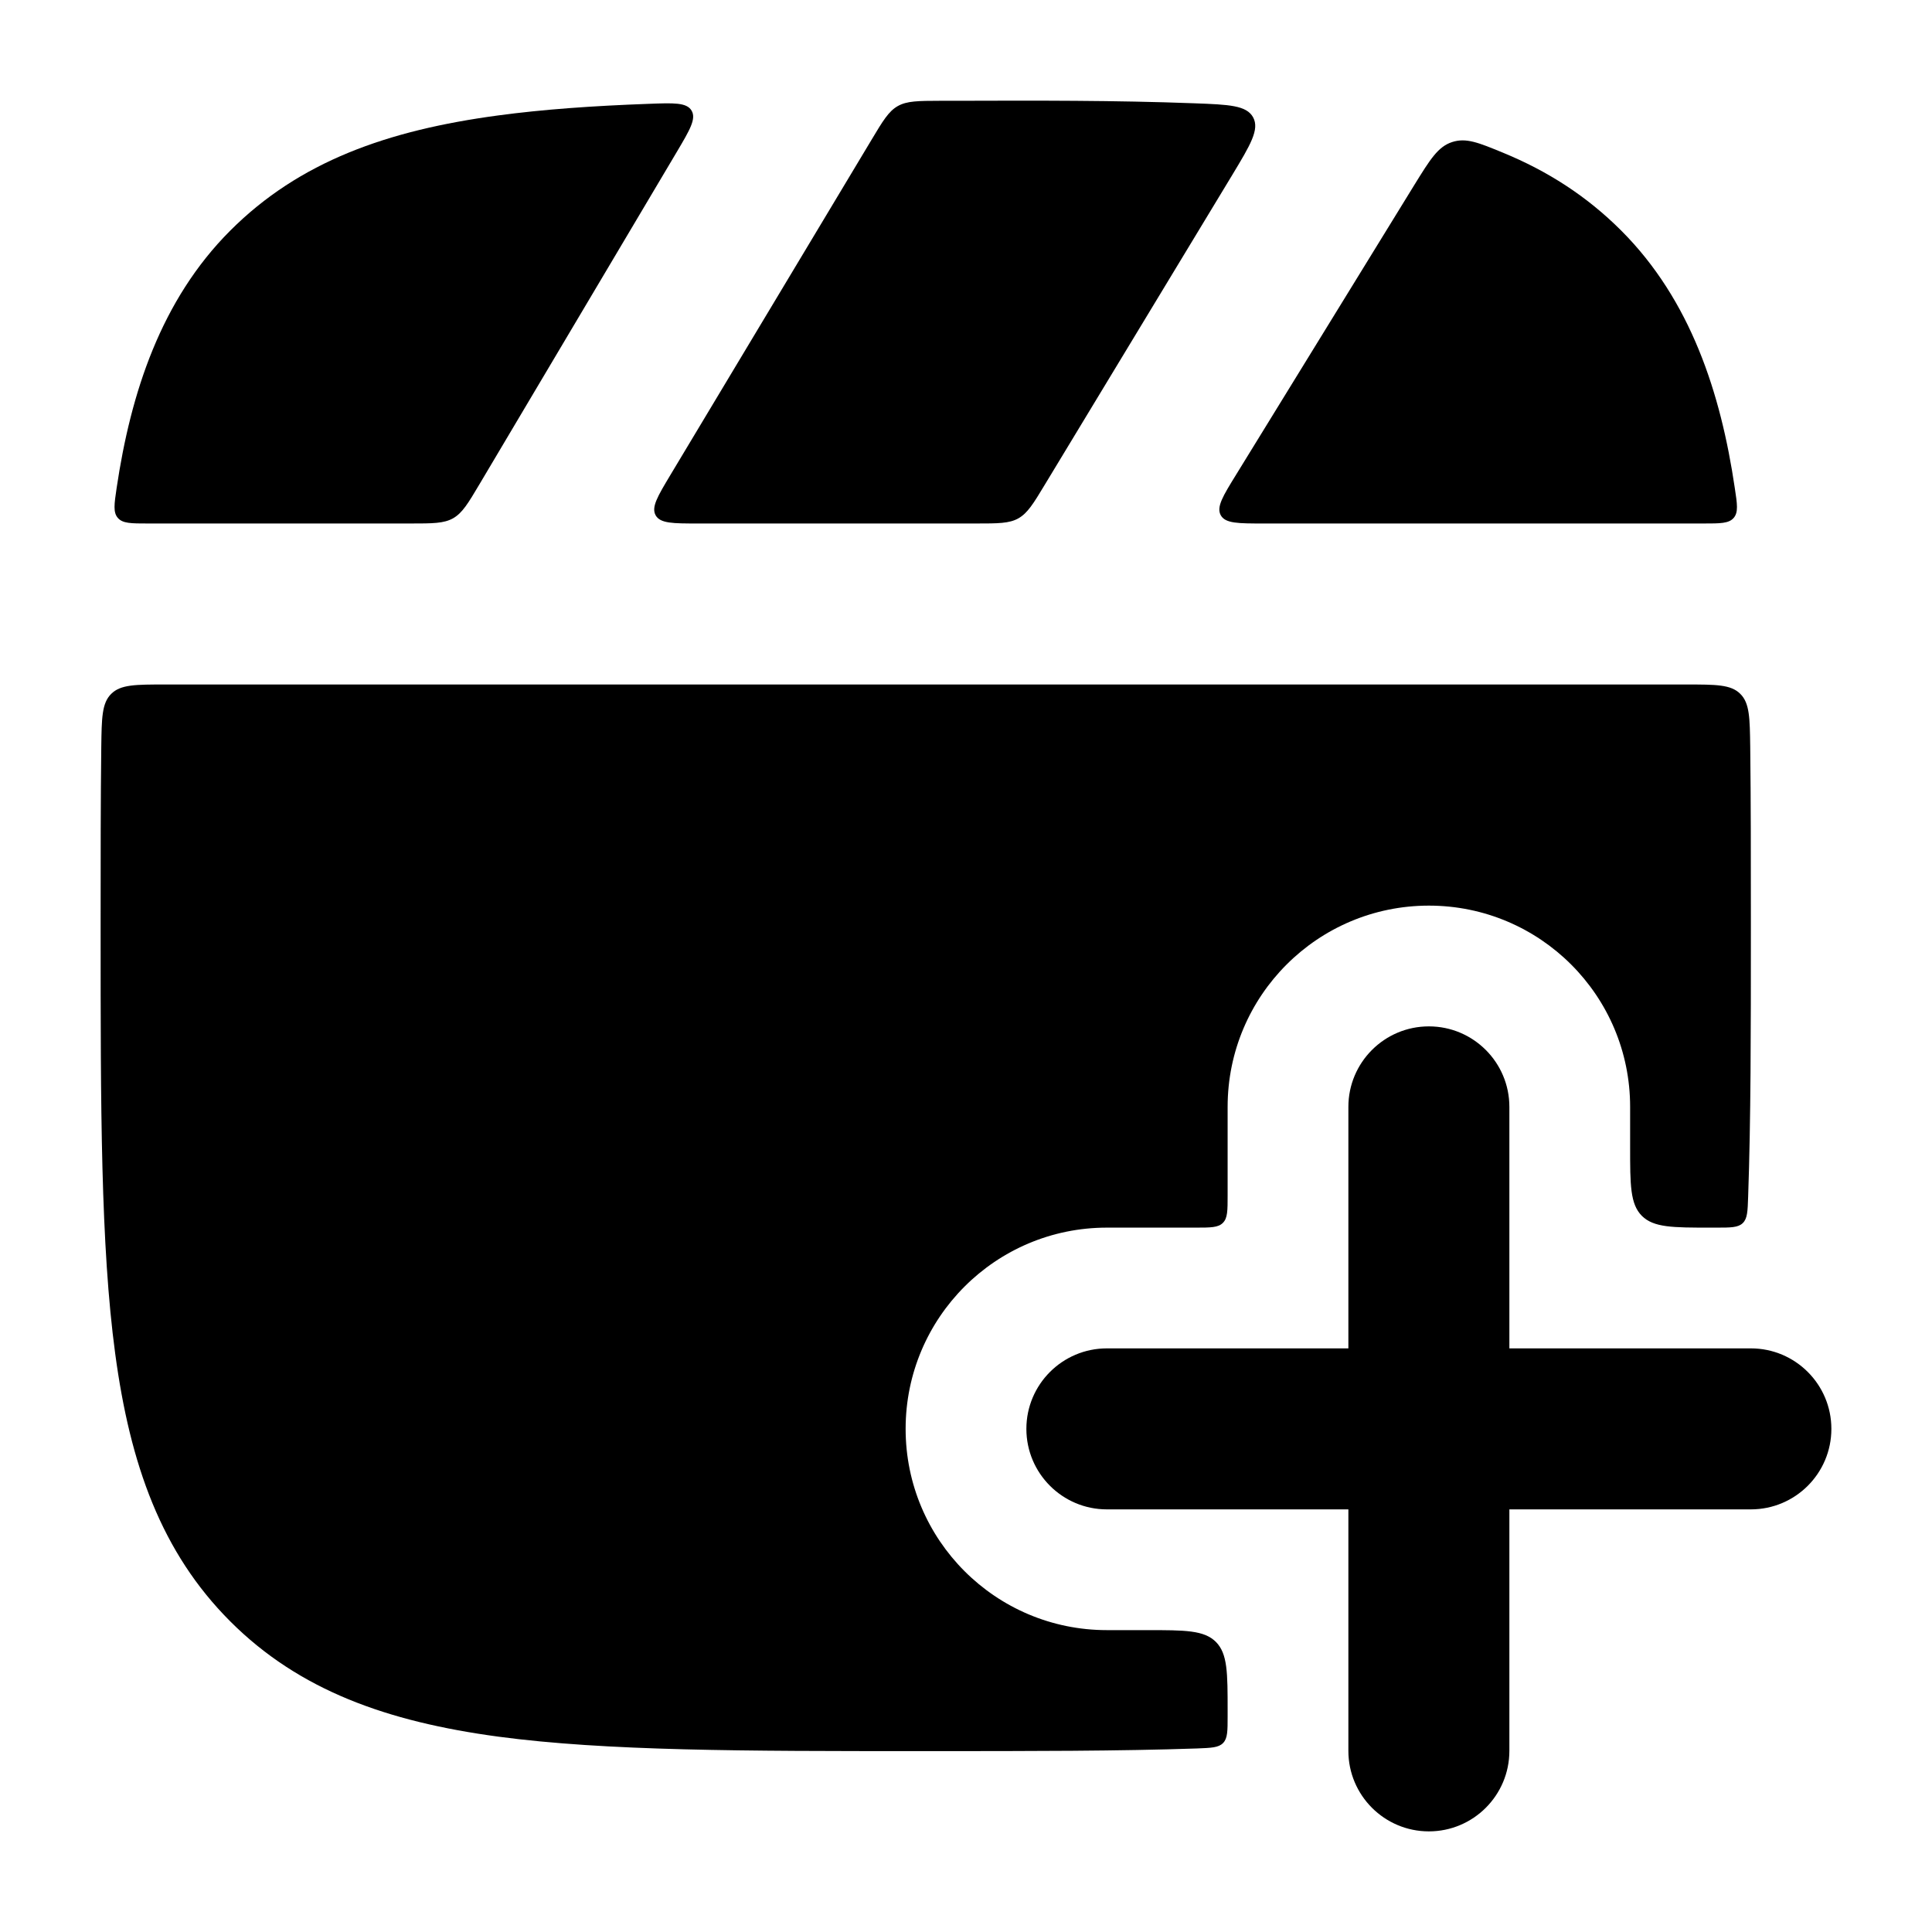 <svg width="24" height="24" viewBox="0 0 24 24" xmlns="http://www.w3.org/2000/svg">
<g class="pr-icon-bulk-secondary">
<path class="pr-icon-bulk-primary" d="M11.152 1.318C11.267 1.253 11.405 1.253 11.682 1.252L11.888 1.252C12.87 1.249 13.852 1.246 14.833 1.283C15.268 1.299 15.485 1.308 15.567 1.458C15.648 1.609 15.534 1.798 15.306 2.176L12.979 6.021C12.837 6.257 12.765 6.374 12.651 6.439C12.537 6.503 12.399 6.503 12.124 6.503H8.673C8.359 6.503 8.203 6.503 8.145 6.402C8.088 6.3 8.169 6.166 8.33 5.897L10.825 1.739C10.967 1.502 11.038 1.383 11.152 1.318Z" fill="currentColor"/>
<path class="pr-icon-bulk-primary" d="M8.591 1.374C8.53 1.272 8.372 1.278 8.055 1.29C7.364 1.315 6.744 1.359 6.188 1.434C4.811 1.619 3.719 2.006 2.861 2.864C1.998 3.727 1.624 4.883 1.449 6.061C1.419 6.263 1.404 6.365 1.464 6.434C1.524 6.503 1.629 6.503 1.839 6.503H5.097C5.375 6.503 5.514 6.503 5.629 6.438C5.744 6.372 5.815 6.253 5.957 6.014L8.407 1.888C8.57 1.613 8.651 1.476 8.591 1.374Z" fill="currentColor"/>
<path class="pr-icon-bulk-primary" d="M18.671 1.897C18.365 1.771 18.212 1.708 18.038 1.765C17.863 1.822 17.766 1.98 17.571 2.295L15.357 5.894C15.191 6.163 15.108 6.298 15.165 6.401C15.222 6.503 15.381 6.503 15.698 6.503H21.161C21.371 6.503 21.476 6.503 21.536 6.434C21.596 6.365 21.581 6.263 21.55 6.061C21.376 4.883 21.002 3.727 20.139 2.864C19.71 2.435 19.223 2.124 18.671 1.897Z" fill="currentColor"/>
<path class="pr-icon-bulk-primary" d="M21.618 8.619C21.735 8.734 21.737 8.917 21.742 9.283C21.75 9.947 21.75 10.667 21.75 11.446V11.56C21.75 12.81 21.75 13.907 21.716 14.869C21.71 15.048 21.707 15.138 21.649 15.194C21.591 15.25 21.5 15.25 21.319 15.25H21.25C20.779 15.25 20.543 15.25 20.396 15.104C20.25 14.957 20.25 14.721 20.25 14.25V13.75C20.25 12.369 19.131 11.25 17.75 11.25C16.369 11.25 15.25 12.369 15.25 13.75V14.85C15.25 15.039 15.25 15.133 15.191 15.191C15.133 15.25 15.039 15.25 14.85 15.25H13.75C12.369 15.25 11.25 16.369 11.25 17.75C11.25 19.131 12.369 20.25 13.75 20.25H14.25C14.721 20.25 14.957 20.25 15.104 20.396C15.25 20.543 15.25 20.779 15.25 21.25V21.322C15.25 21.503 15.25 21.594 15.194 21.652C15.138 21.71 15.048 21.713 14.869 21.72C13.907 21.753 12.809 21.753 11.557 21.753H11.443C9.252 21.753 7.531 21.753 6.188 21.573C4.811 21.387 3.719 21 2.861 20.142C2.003 19.284 1.616 18.192 1.431 16.815C1.25 15.472 1.25 13.751 1.25 11.56V11.446C1.25 10.667 1.25 9.947 1.258 9.283C1.263 8.917 1.265 8.734 1.382 8.619C1.499 8.503 1.683 8.503 2.052 8.503H20.948C21.317 8.503 21.502 8.503 21.618 8.619Z" fill="currentColor"/>
</g>
<path class="pr-icon-bulk-primary" fill-rule="evenodd" clip-rule="evenodd" d="M17.75 12.75C18.302 12.75 18.75 13.198 18.75 13.75V16.75H21.75C22.302 16.75 22.75 17.198 22.75 17.75C22.75 18.302 22.302 18.75 21.75 18.75H18.75V21.75C18.75 22.302 18.302 22.75 17.75 22.75C17.198 22.75 16.75 22.302 16.75 21.75V18.75H13.75C13.198 18.75 12.75 18.302 12.75 17.75C12.75 17.198 13.198 16.75 13.75 16.75H16.75V13.75C16.75 13.198 17.198 12.75 17.75 12.75Z" fill="currentColor"/>
</svg>
